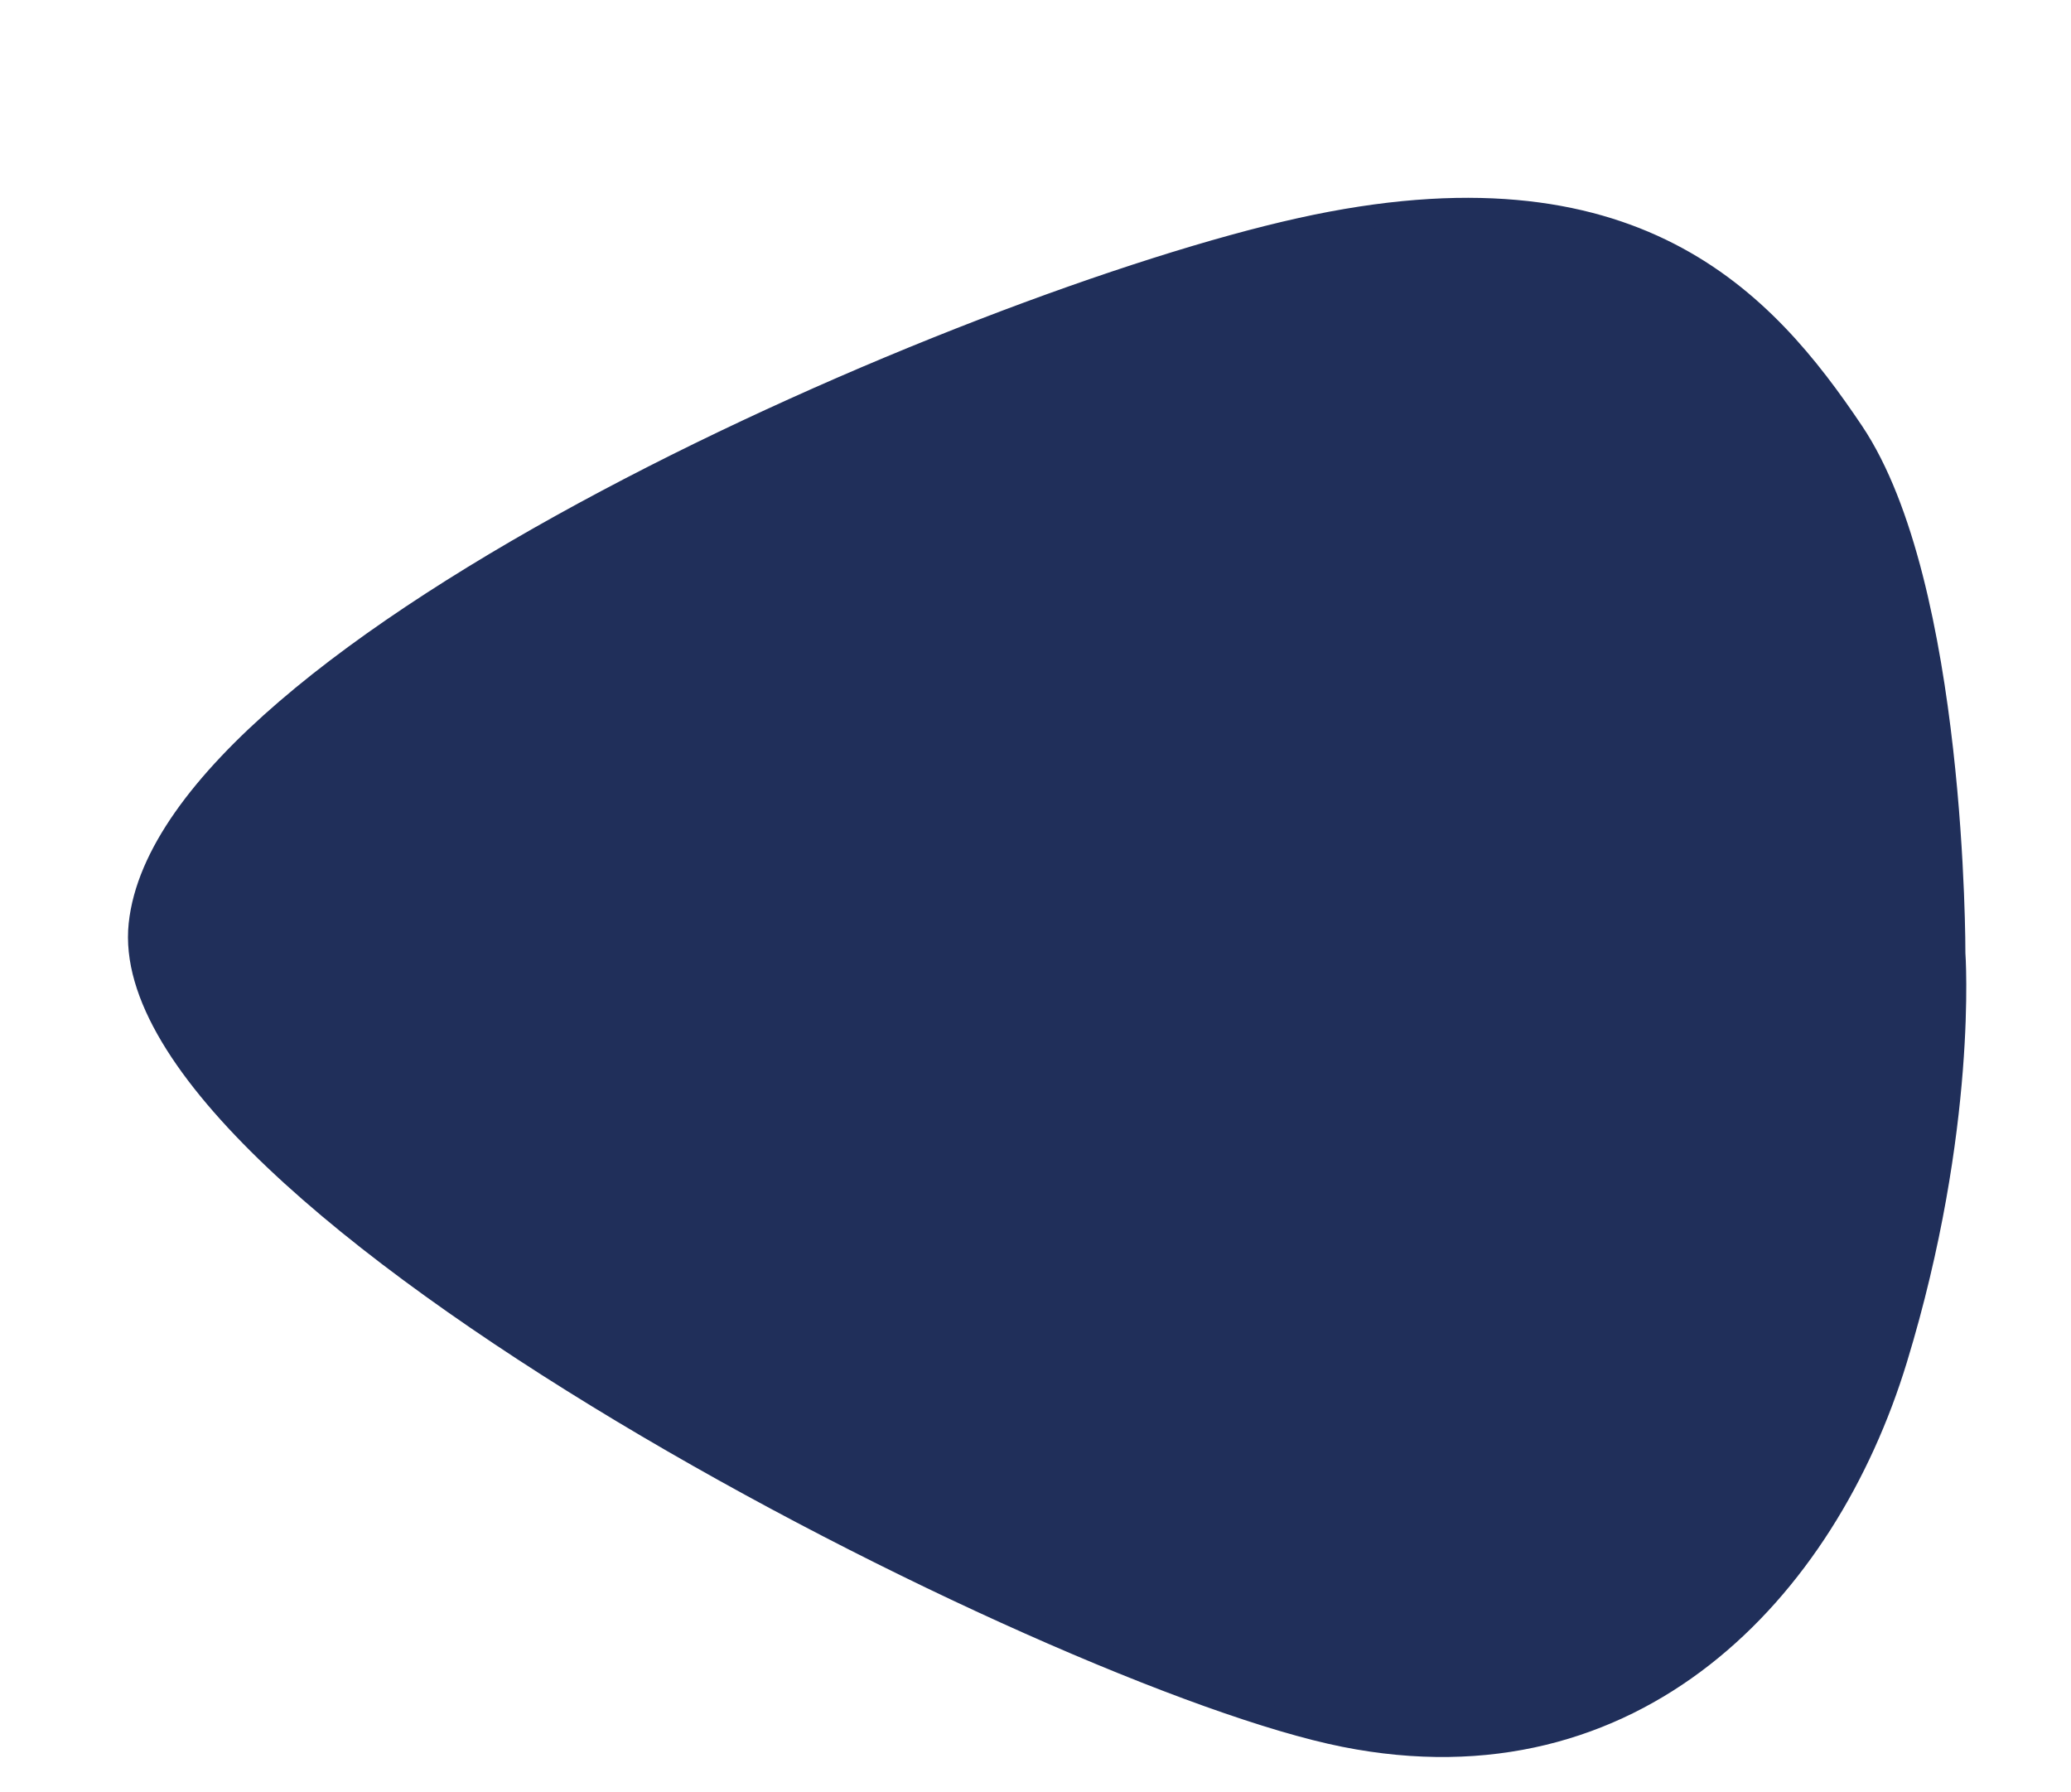 <svg xmlns="http://www.w3.org/2000/svg" width="89" height="77" viewBox="0 0 89 77" fill="none">
  <g filter="url(#filter0_d_48_3)">
    <path d="M77.598 14.569C82.015 21.139 81.962 36.968 81.962 36.968C81.962 36.968 82.505 44.436 79.469 54.392C76.433 64.348 68.246 73.059 55.777 70.57C43.307 68.081 2.781 47.547 4.028 35.724C5.275 23.901 39.566 9.036 53.906 5.857C68.246 2.677 73.834 8.969 77.598 14.569Z" fill="#202F5A"/>
    <path d="M77.598 14.569C82.015 21.139 81.962 36.968 81.962 36.968C81.962 36.968 82.505 44.436 79.469 54.392C76.433 64.348 68.246 73.059 55.777 70.57C43.307 68.081 2.781 47.547 4.028 35.724C5.275 23.901 39.566 9.036 53.906 5.857C68.246 2.677 73.834 8.969 77.598 14.569Z" stroke="#202F5A"/>
  </g>
  <defs>
    <filter id="filter0_d_48_3" x="-2.5" y="0.5" width="95" height="83" filterUnits="userSpaceOnUse" color-interpolation-filters="sRGB">
      <feFlood flood-opacity="0" result="BackgroundImageFix"/>
      <feColorMatrix in="SourceAlpha" type="matrix" values="0 0 0 0 0 0 0 0 0 0 0 0 0 0 0 0 0 0 127 0" result="hardAlpha"/>
      <feOffset dx="2" dy="4"/>
      <feGaussianBlur stdDeviation="4"/>
      <feComposite in2="hardAlpha" operator="out"/>
      <feColorMatrix type="matrix" values="0 0 0 0 0 0 0 0 0 0 0 0 0 0 0 0 0 0 0.25 0"/>
      <feBlend mode="normal" in2="BackgroundImageFix" result="effect1_dropShadow_48_3"/>
      <feBlend mode="normal" in="SourceGraphic" in2="effect1_dropShadow_48_3" result="shape"/>
    </filter>
  </defs>
</svg>